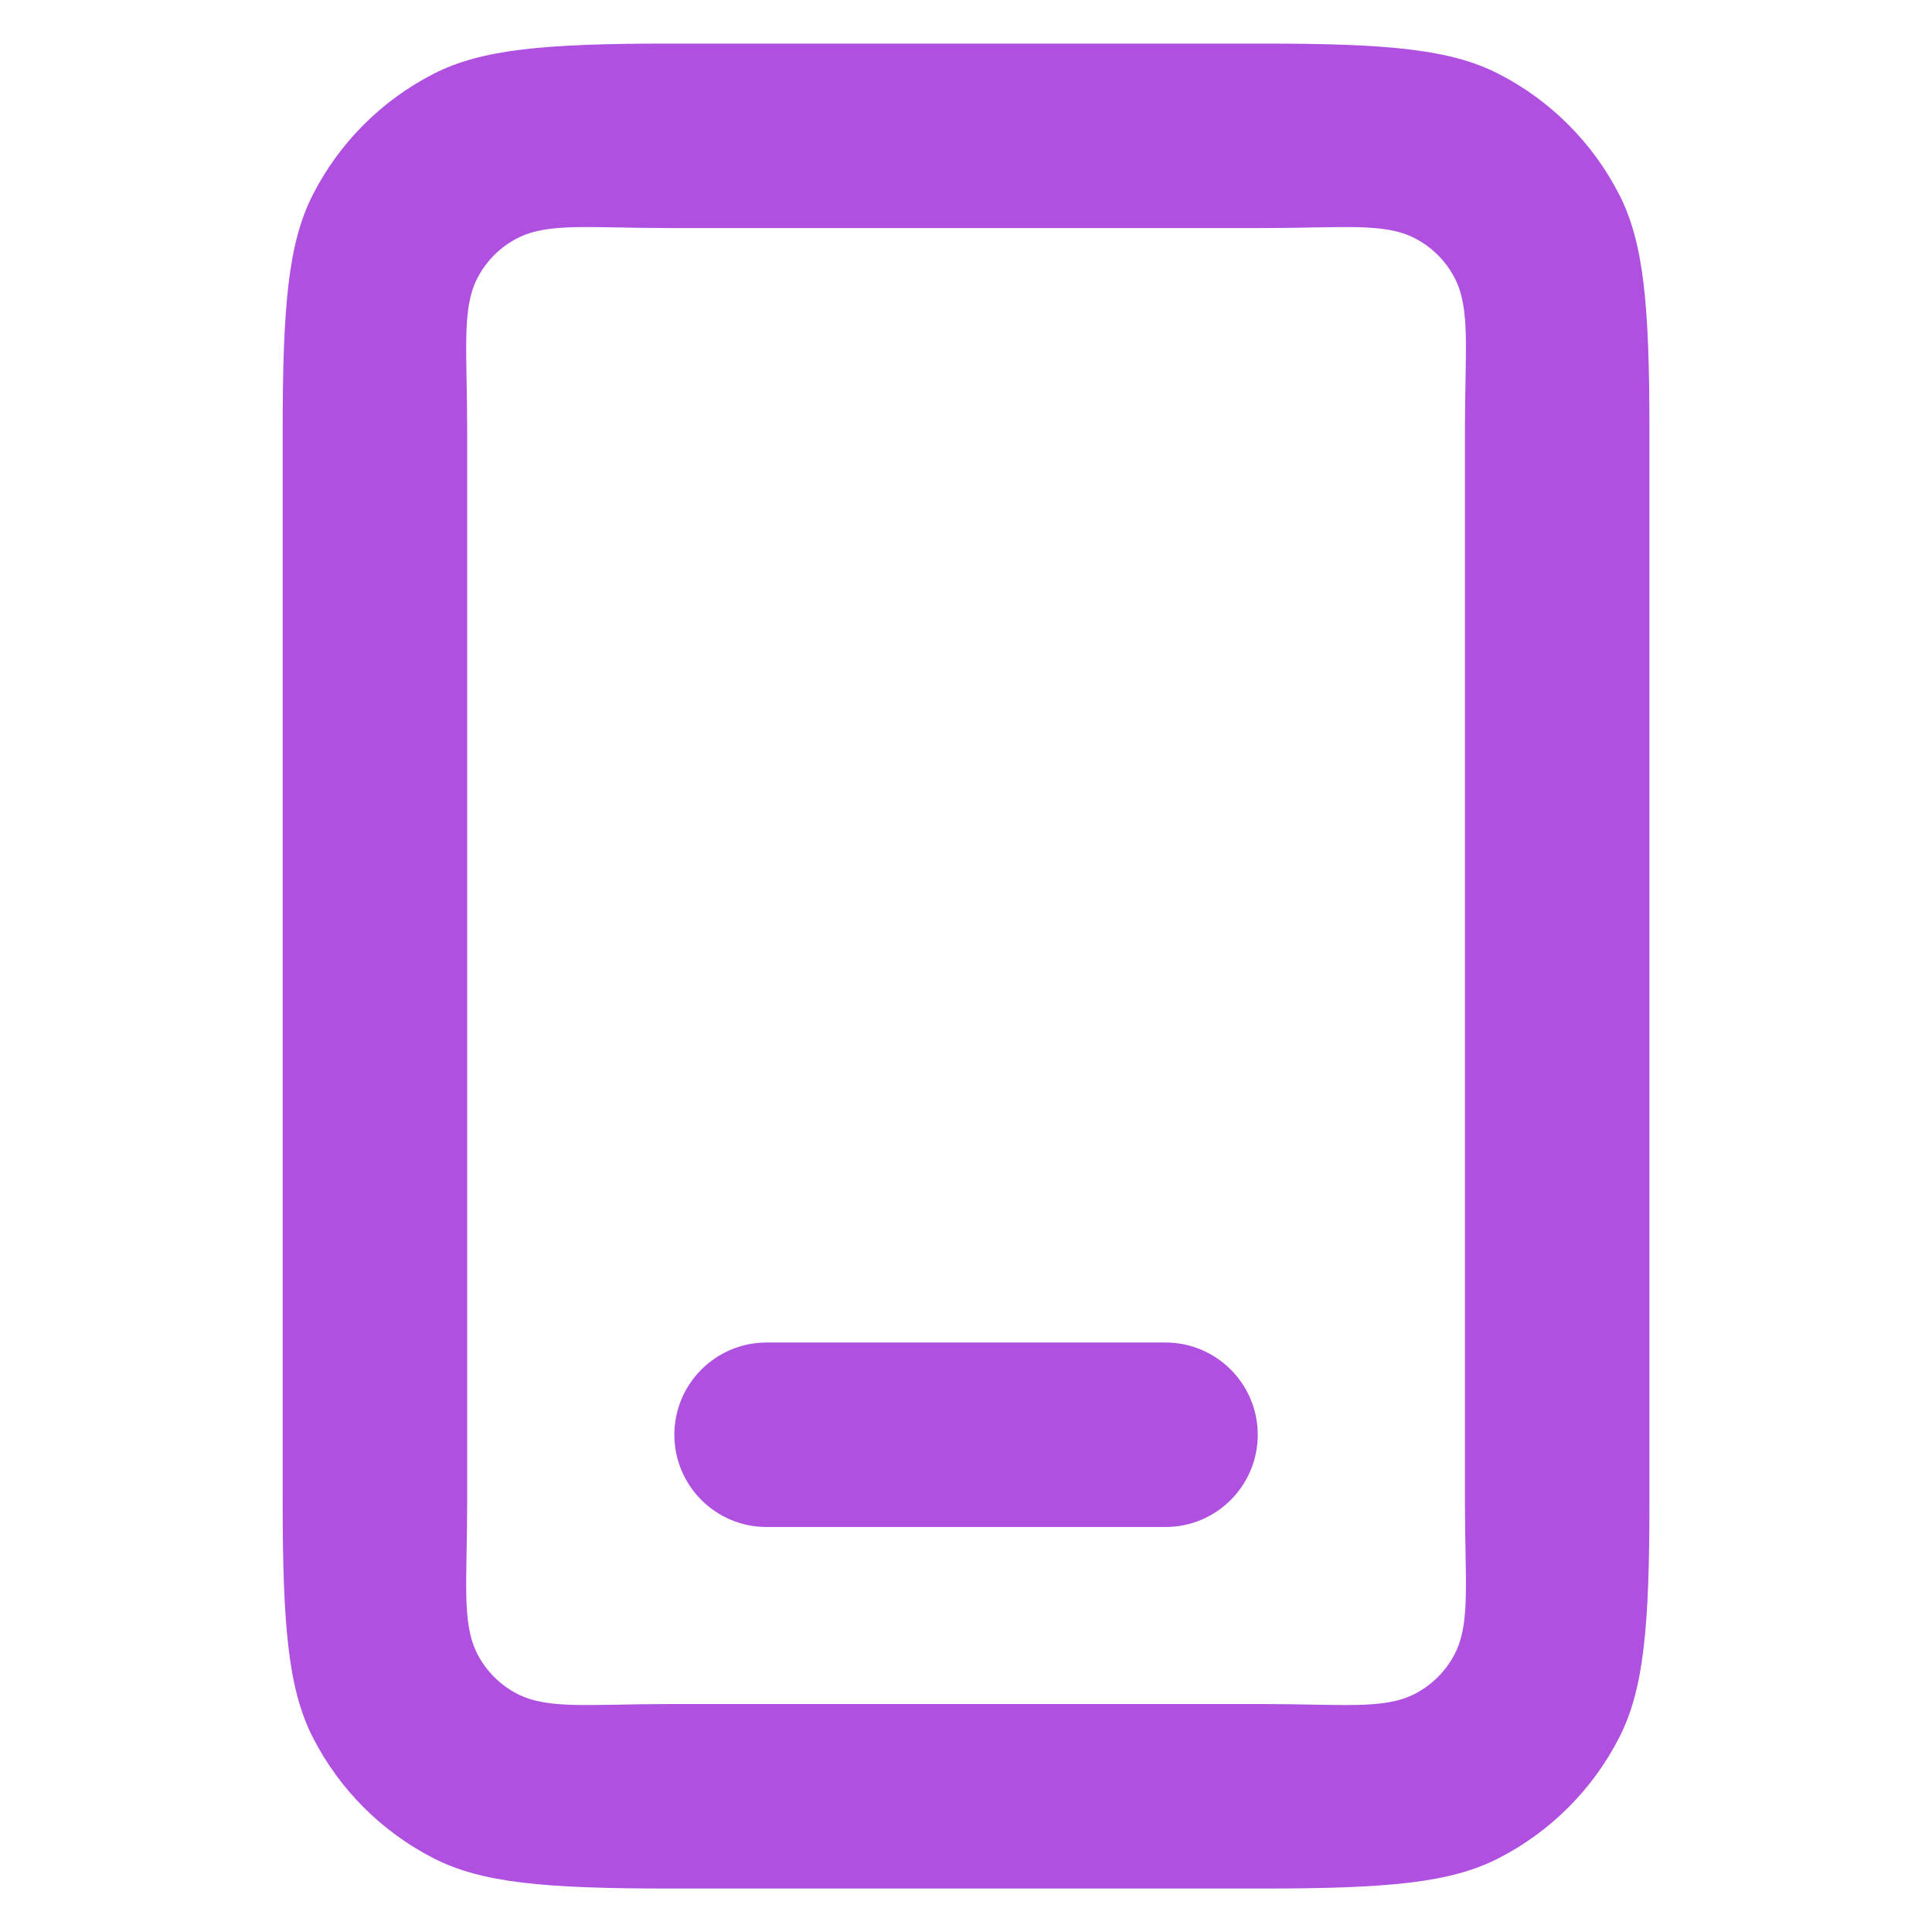 <svg clip-rule="evenodd" fill-rule="evenodd" stroke-linejoin="round" stroke-miterlimit="2" viewBox="0 0 250 250" xmlns="http://www.w3.org/2000/svg"><path fill="rgb(175, 80, 225)" d="m9.384 22c-1.365 0-2.04-.061-2.562-.327-.564-.288-1.023-.747-1.311-1.311-.265-.521-.327-1.197-.327-2.562v-11.6c0-1.365.062-2.041.327-2.562.288-.564.747-1.023 1.311-1.311.522-.266 1.197-.327 2.562-.327h6.416c1.365 0 2.041.061 2.562.327.564.288 1.023.747 1.311 1.311.266.521.327 1.197.327 2.562v11.6c0 1.365-.061 2.041-.327 2.562-.288.564-.747 1.023-1.311 1.311-.521.266-1.197.327-2.562.327zm0-2h6.416c.876 0 1.319.062 1.654-.109.188-.096.341-.249.437-.437.171-.335.109-.778.109-1.654v-11.6c0-.876.062-1.319-.109-1.654-.096-.188-.249-.341-.437-.437-.335-.171-.778-.109-1.654-.109h-6.416c-.876 0-1.319-.062-1.654.109-.188.096-.341.249-.437.437-.17.335-.109.778-.109 1.654v11.6c0 .876-.061 1.319.109 1.654.096.188.249.341.437.437.335.171.778.109 1.654.109zm1.046-1.919c-.552 0-1-.448-1-1s.448-1 1-1h4.324c.552 0 1 .448 1 1s-.448 1-1 1z" transform="matrix(11.937 0 0 11.937 -25.304 -18.238)"/></svg>